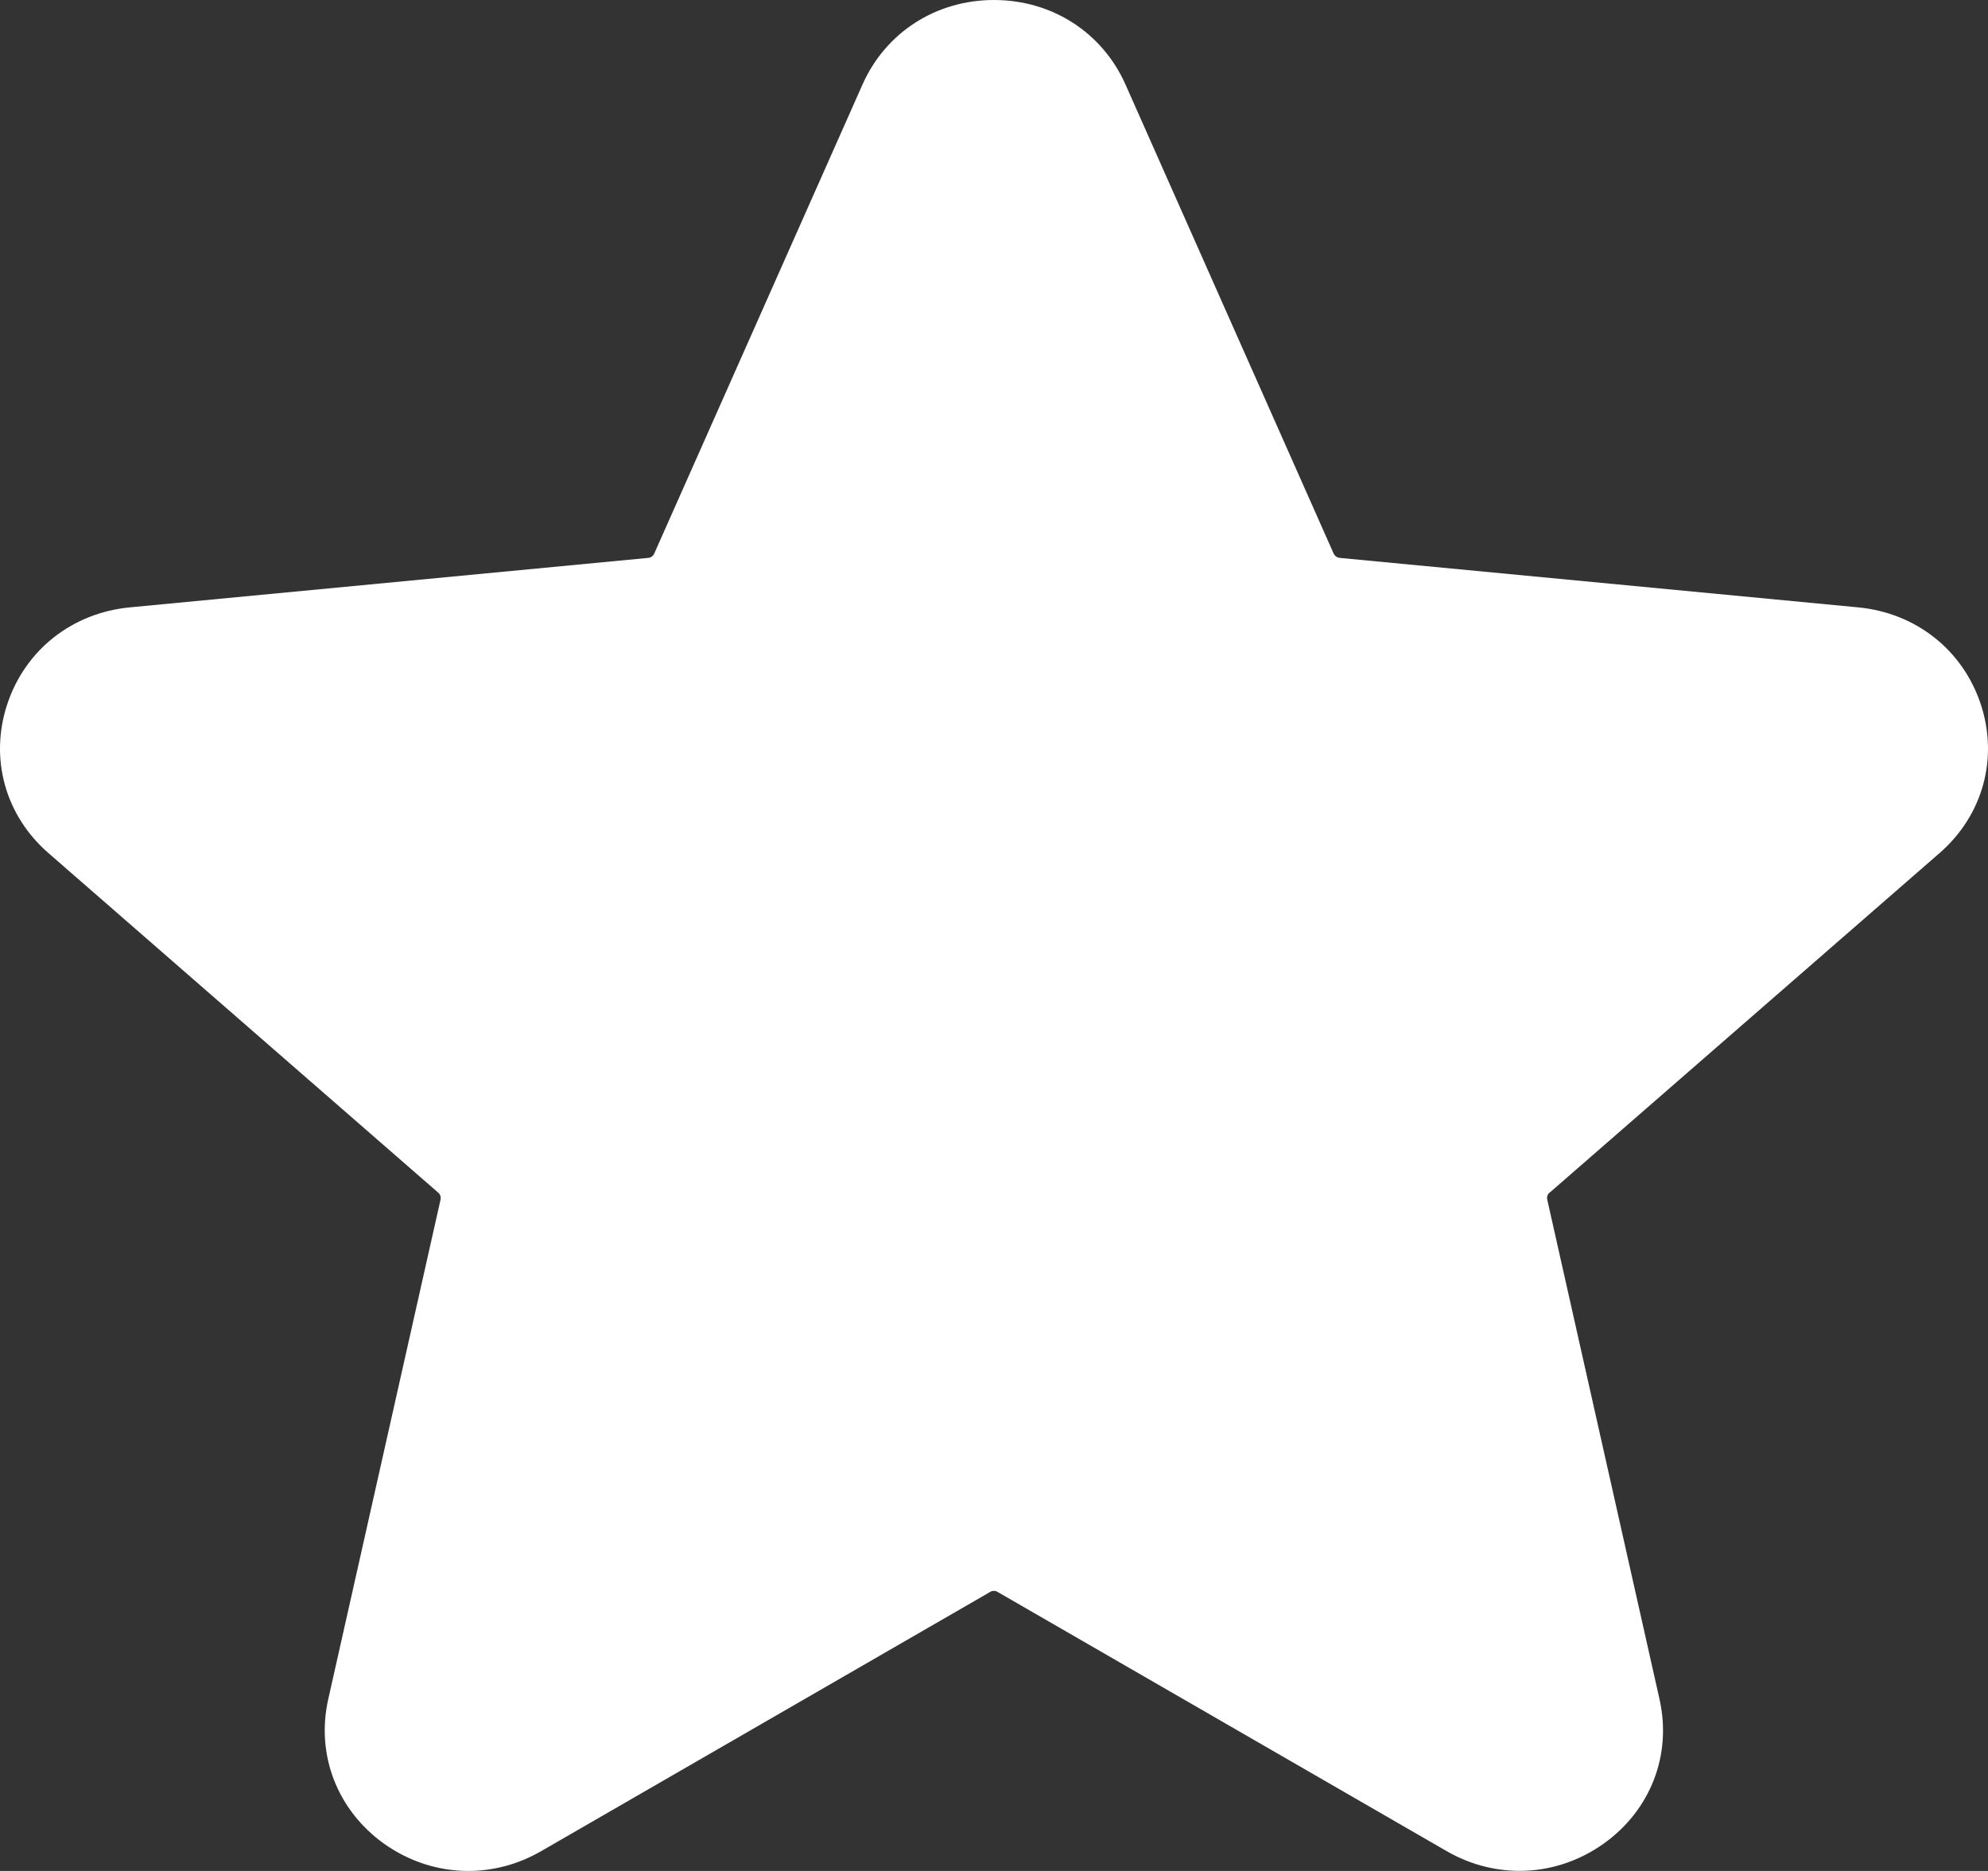<svg width="17" height="16" viewBox="0 0 17 16" fill="none" xmlns="http://www.w3.org/2000/svg">
<rect x="0" y="0" width="17" height="16" fill="#333333" stroke="none"/>
<path d="M13.251 10.198C13.233 10.213 13.226 10.237 13.231 10.259L14.191 14.531C14.298 15.006 14.115 15.48 13.714 15.766C13.313 16.052 12.798 16.077 12.37 15.83L8.531 13.614C8.511 13.602 8.486 13.602 8.467 13.614L4.627 15.831C4.431 15.944 4.217 16 4.004 16C3.752 16 3.501 15.921 3.284 15.767C2.884 15.48 2.7 15.007 2.807 14.531L3.767 10.26C3.772 10.237 3.765 10.214 3.747 10.199L0.415 7.296C0.044 6.974 -0.091 6.485 0.062 6.022C0.216 5.558 0.617 5.241 1.111 5.194L5.543 4.771C5.566 4.769 5.586 4.755 5.595 4.733L7.375 0.724C7.573 0.277 8.004 -0 8.5 -0C8.995 -0 9.427 0.277 9.625 0.724L11.404 4.733C11.414 4.755 11.434 4.769 11.457 4.771L15.889 5.194C16.383 5.241 16.784 5.558 16.938 6.022C17.091 6.485 16.956 6.974 16.585 7.296L13.253 10.198L13.251 10.198Z" fill="white"/>
</svg>
